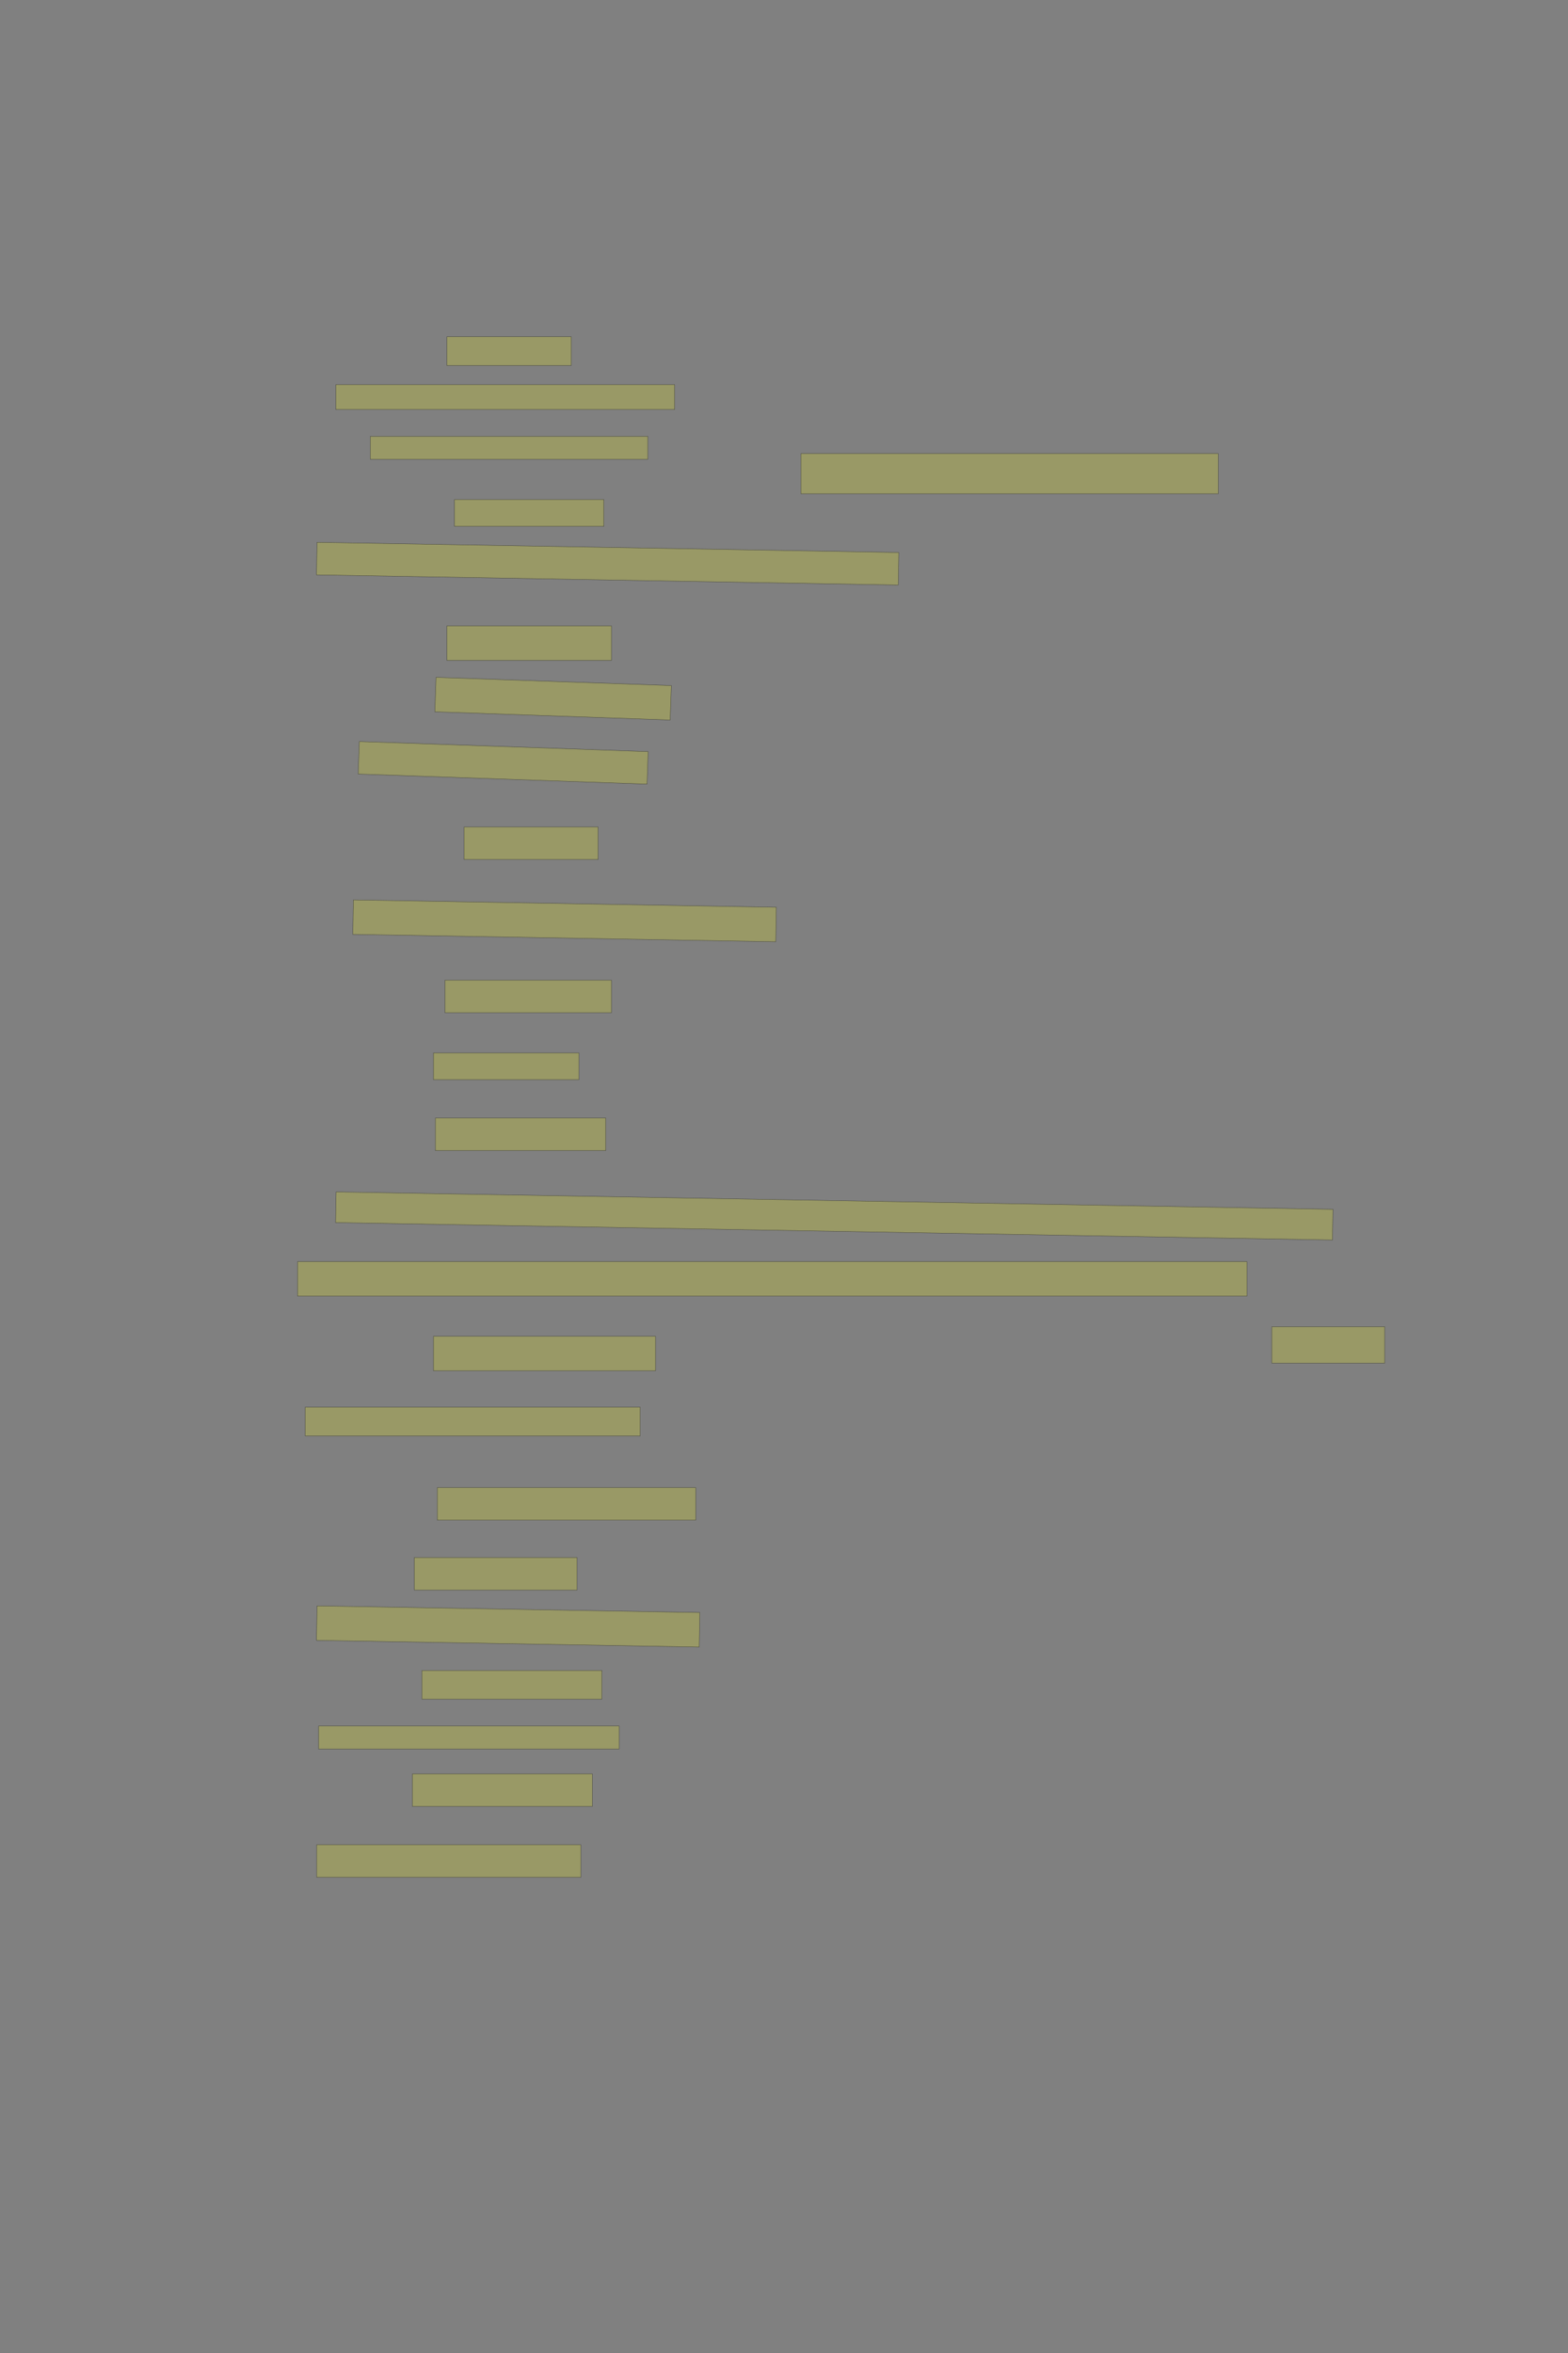 <?xml version="1.0" encoding="UTF-8" standalone="no"?><svg xmlns="http://www.w3.org/2000/svg" xmlns:xlink="http://www.w3.org/1999/xlink" height="6144" width="4096">
 <rect width="100%" height="100%" fill="#808080" stroke="none"/>
 <g>
  <title>Layer 1</title>
  <rect class=" imageannotationLine imageannotationLinked" fill="#FFFF00" fill-opacity="0.2" height="75" id="svg_2" stroke="#000000" stroke-opacity="0.5" width="325" x="1167.332" xlink:href="#la" y="879.333"/>
  <rect class=" imageannotationLine imageannotationLinked" fill="#FFFF00" fill-opacity="0.2" height="65" id="svg_4" stroke="#000000" stroke-opacity="0.5" width="885" x="877.332" xlink:href="#lb" y="1004.333"/>
  <rect class=" imageannotationLine imageannotationLinked" fill="#FFFF00" fill-opacity="0.2" height="60" id="svg_6" stroke="#000000" stroke-opacity="0.5" width="725" x="967.332" xlink:href="#lc" y="1139.333"/>
  <rect class=" imageannotationLine imageannotationLinked" fill="#FFFF00" fill-opacity="0.2" height="105" id="svg_8" stroke="#000000" stroke-opacity="0.5" width="1090" x="2092.332" xlink:href="#ld" y="1184.333"/>
  <rect class=" imageannotationLine imageannotationLinked" fill="#FFFF00" fill-opacity="0.2" height="70" id="svg_10" stroke="#000000" stroke-opacity="0.5" width="390" x="1187.332" xlink:href="#le" y="1304.333"/>
  <rect class=" imageannotationLine imageannotationLinked" fill="#FFFF00" fill-opacity="0.2" height="85" id="svg_12" stroke="#000000" stroke-opacity="0.5" transform="rotate(1 1587.33,1471.83) " width="1520" x="827.332" xlink:href="#lf" y="1429.333"/>
  <rect class=" imageannotationLine imageannotationLinked" fill="#FFFF00" fill-opacity="0.2" height="90" id="svg_14" stroke="#000000" stroke-opacity="0.5" width="430" x="1167.332" xlink:href="#lg" y="1634.333"/>
  <rect class=" imageannotationLine imageannotationLinked" fill="#FFFF00" fill-opacity="0.2" height="90.006" id="svg_16" stroke="#000000" stroke-opacity="0.5" transform="rotate(2 1444.83,1824.33) " width="615" x="1137.332" xlink:href="#lh" y="1779.33"/>
  <rect class=" imageannotationLine imageannotationLinked" fill="#FFFF00" fill-opacity="0.2" height="85.012" id="svg_18" stroke="#000000" stroke-opacity="0.5" transform="rotate(2 1314.48,1991.82) " width="755" x="936.983" xlink:href="#li" y="1949.315"/>
  <rect class=" imageannotationLine imageannotationLinked" fill="#FFFF00" fill-opacity="0.2" height="85" id="svg_20" stroke="#000000" stroke-opacity="0.5" width="350" x="1212.332" xlink:href="#lj" y="2159.333"/>
  <rect class=" imageannotationLine imageannotationLinked" fill="#FFFF00" fill-opacity="0.2" height="90.088" id="svg_22" stroke="#000000" stroke-opacity="0.5" transform="rotate(1 1474.87,2404.38) " width="1105" x="922.375" xlink:href="#lk" y="2359.333"/>
  <rect class=" imageannotationLine imageannotationLinked" fill="#FFFF00" fill-opacity="0.2" height="85" id="svg_24" stroke="#000000" stroke-opacity="0.5" width="435" x="1162.332" xlink:href="#ll" y="2559.333"/>
  <rect class=" imageannotationLine imageannotationLinked" fill="#FFFF00" fill-opacity="0.2" height="70" id="svg_26" stroke="#000000" stroke-opacity="0.5" width="380" x="1132.332" xlink:href="#lm" y="2749.333"/>
  <rect class=" imageannotationLine imageannotationLinked" fill="#FFFF00" fill-opacity="0.2" height="85" id="svg_28" stroke="#000000" stroke-opacity="0.5" width="445" x="1137.332" xlink:href="#ln" y="2919.333"/>
  <rect class=" imageannotationLine imageannotationLinked" fill="#FFFF00" fill-opacity="0.2" height="80.09" id="svg_30" stroke="#000000" stroke-opacity="0.5" transform="rotate(1 2179.34,3175.016) " width="2604.464" x="877.108" xlink:href="#lo" y="3134.971"/>
  <rect class=" imageannotationLine imageannotationLinked" fill="#FFFF00" fill-opacity="0.2" height="90" id="svg_34" stroke="#000000" stroke-opacity="0.5" width="2480" x="777.332" xlink:href="#lq" y="3294.333"/>
  <rect class=" imageannotationLine imageannotationLinked" fill="#FFFF00" fill-opacity="0.2" height="95" id="svg_36" stroke="#000000" stroke-opacity="0.5" width="295" x="3322.332" xlink:href="#lr" y="3464.333"/>
  <rect class=" imageannotationLine imageannotationLinked" fill="#FFFF00" fill-opacity="0.2" height="90" id="svg_38" stroke="#000000" stroke-opacity="0.5" width="580" x="1132.332" xlink:href="#ls" y="3489.333"/>
  <rect class=" imageannotationLine imageannotationLinked" fill="#FFFF00" fill-opacity="0.2" height="75" id="svg_40" stroke="#000000" stroke-opacity="0.5" width="875" x="797.332" xlink:href="#lt" y="3674.333"/>
  <rect class=" imageannotationLine imageannotationLinked" fill="#FFFF00" fill-opacity="0.2" height="85" id="svg_42" stroke="#000000" stroke-opacity="0.5" width="675" x="1142.332" xlink:href="#lu" y="3884.333"/>
  <rect class=" imageannotationLine imageannotationLinked" fill="#FFFF00" fill-opacity="0.2" height="85" id="svg_44" stroke="#000000" stroke-opacity="0.5" width="425" x="1082.332" xlink:href="#lv" y="4066.833"/>
  <rect class=" imageannotationLine imageannotationLinked" fill="#FFFF00" fill-opacity="0.2" height="90.088" id="svg_46" stroke="#000000" stroke-opacity="0.5" transform="rotate(1 1327.37,4246.88) " width="1000" x="827.375" xlink:href="#lw" y="4201.833"/>
  <rect class=" imageannotationLine imageannotationLinked" fill="#FFFF00" fill-opacity="0.2" height="75" id="svg_48" stroke="#000000" stroke-opacity="0.5" width="470" x="1102.332" xlink:href="#lx" y="4361.833"/>
  <rect class=" imageannotationLine imageannotationLinked" fill="#FFFF00" fill-opacity="0.2" height="60" id="svg_50" stroke="#000000" stroke-opacity="0.5" width="785" x="832.332" xlink:href="#ly" y="4506.833"/>
  <rect class=" imageannotationLine imageannotationLinked" fill="#FFFF00" fill-opacity="0.2" height="85" id="svg_52" stroke="#000000" stroke-opacity="0.5" width="470" x="1077.332" xlink:href="#lz" y="4631.833"/>
  <rect class=" imageannotationLine imageannotationLinked" fill="#FFFF00" fill-opacity="0.2" height="85" id="svg_54" stroke="#000000" stroke-opacity="0.5" width="690" x="827.332" xlink:href="#laa" y="4816.833"/>
 </g>
</svg>